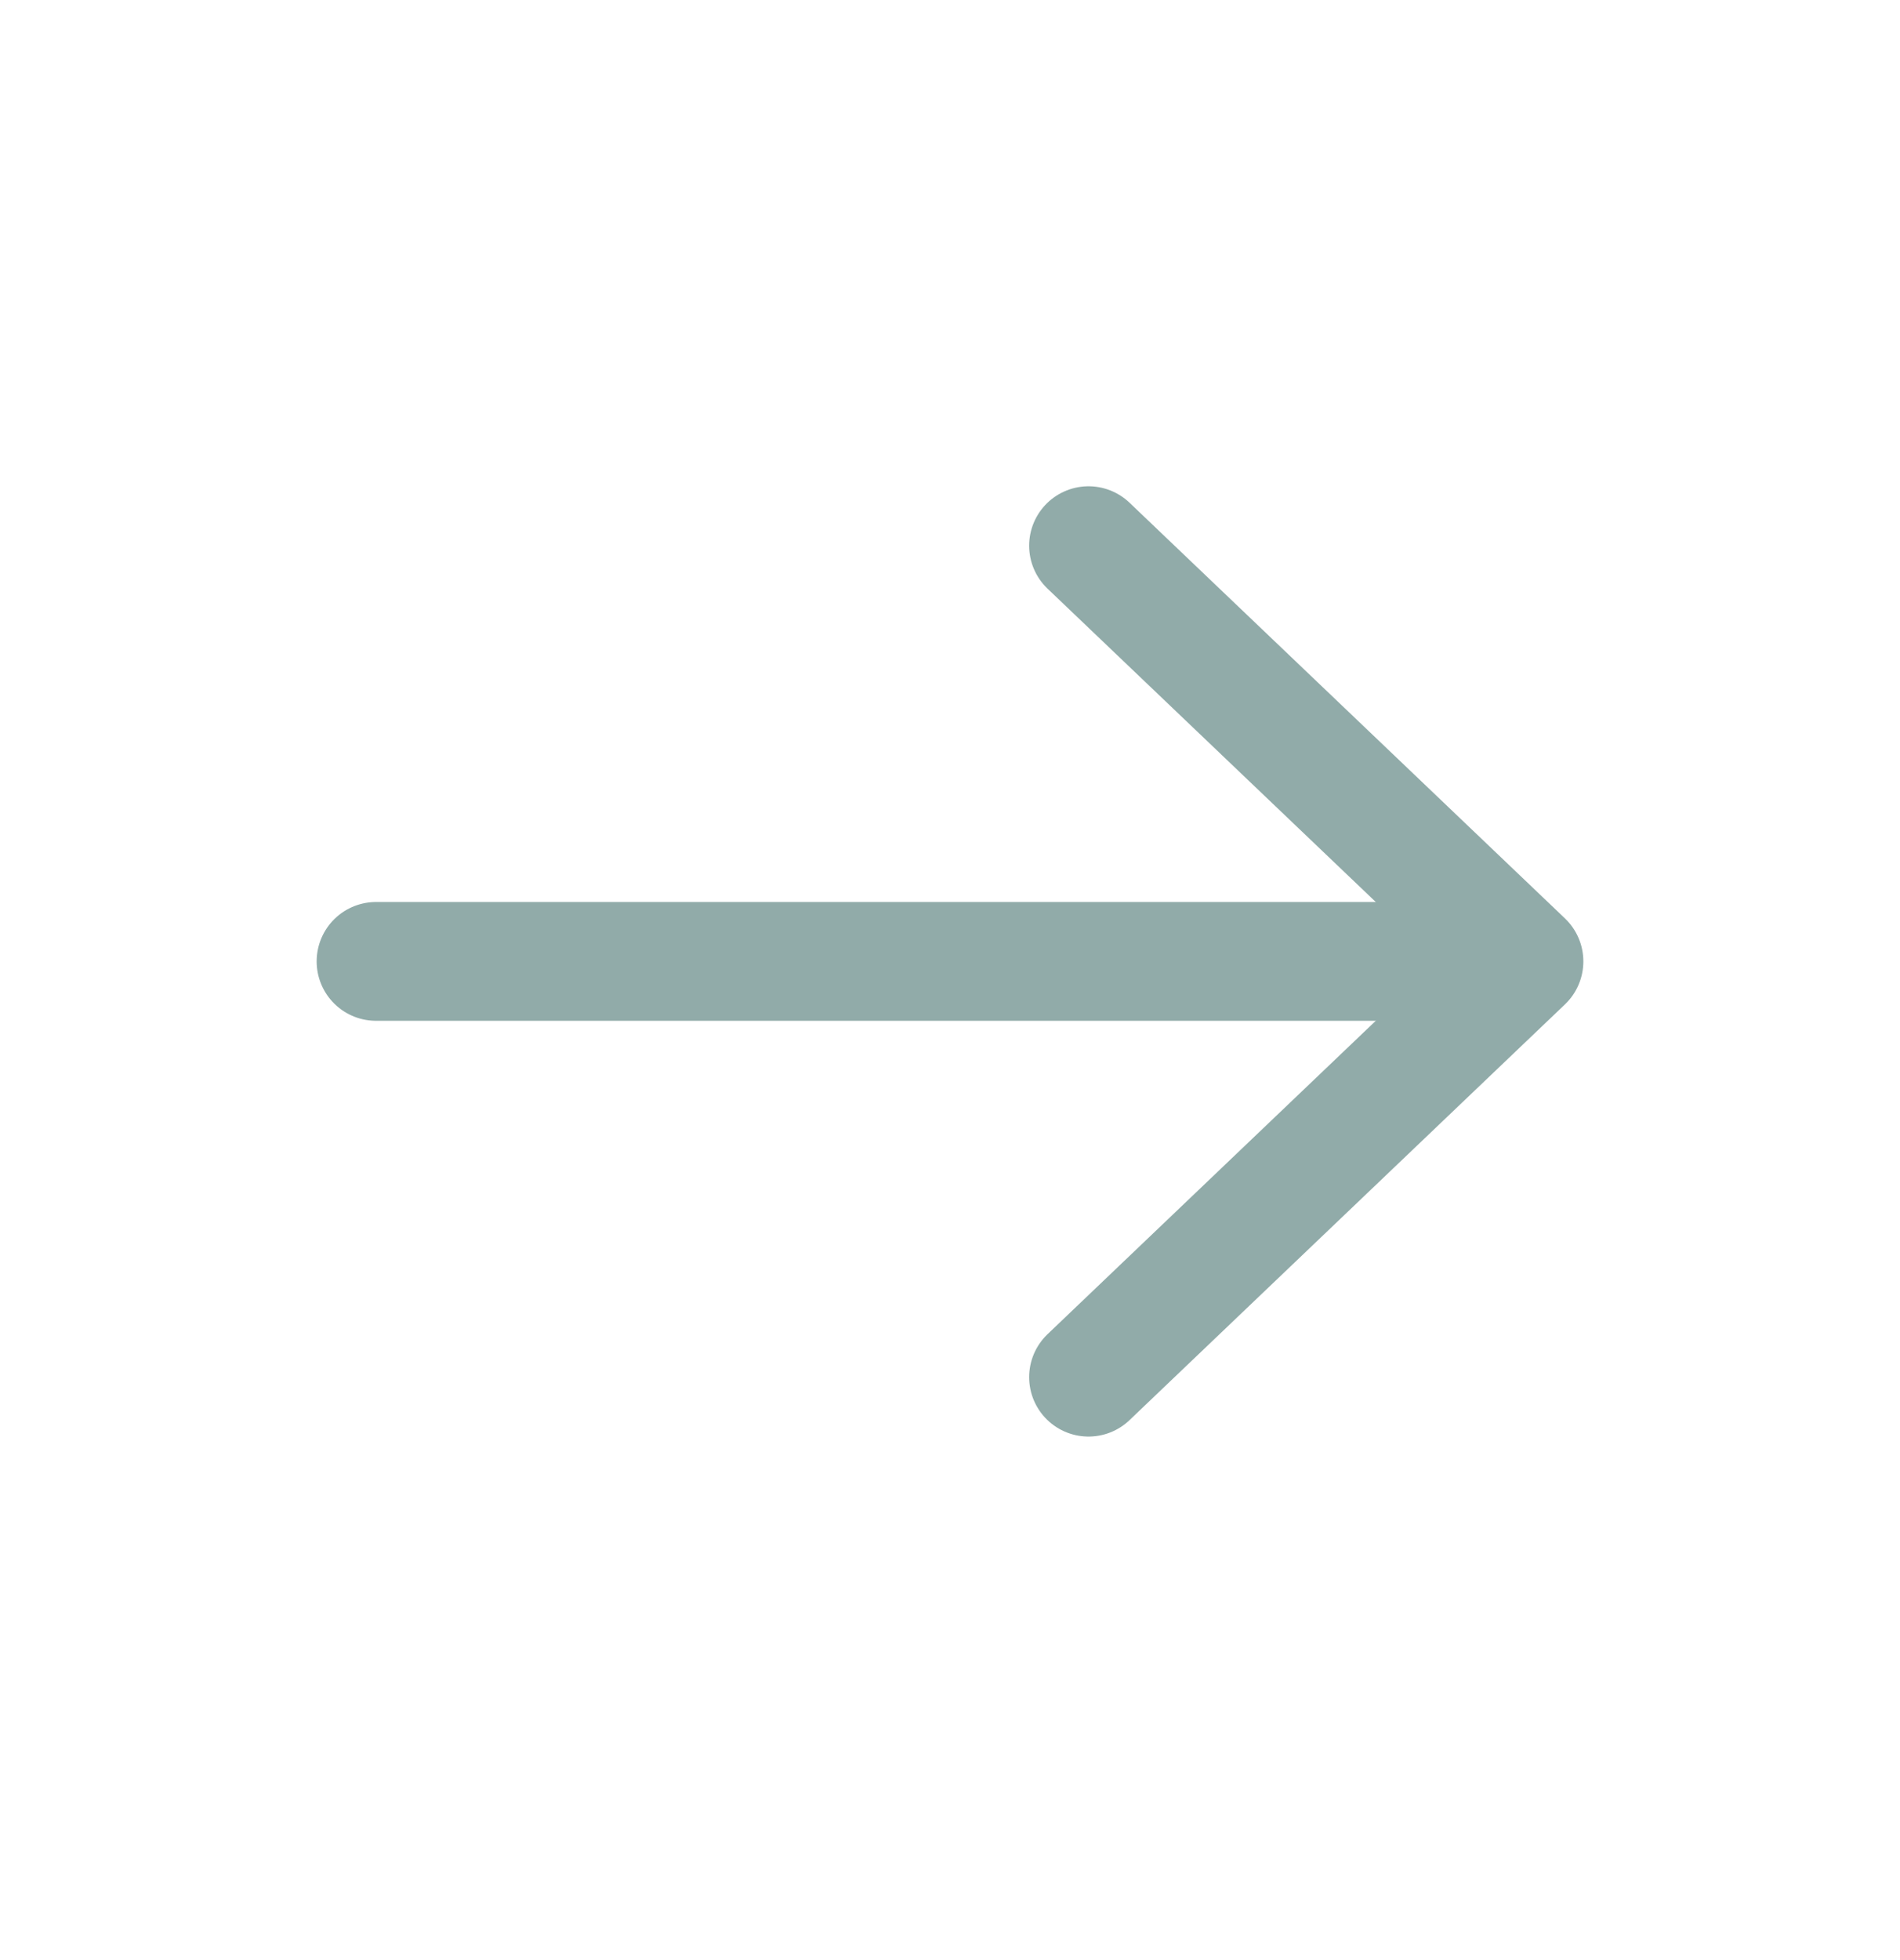 <svg width="32" height="33" viewBox="0 0 32 33" fill="none" xmlns="http://www.w3.org/2000/svg">
<path d="M18.333 9.187L25.667 16.186L18.333 23.186" stroke="#91ABA9" stroke-width="2" stroke-linecap="round" stroke-linejoin="round"/>
<path d="M25.333 16.186H6.333" stroke="#91ABA9" stroke-width="2" stroke-linecap="round" stroke-linejoin="round"/>
</svg>
